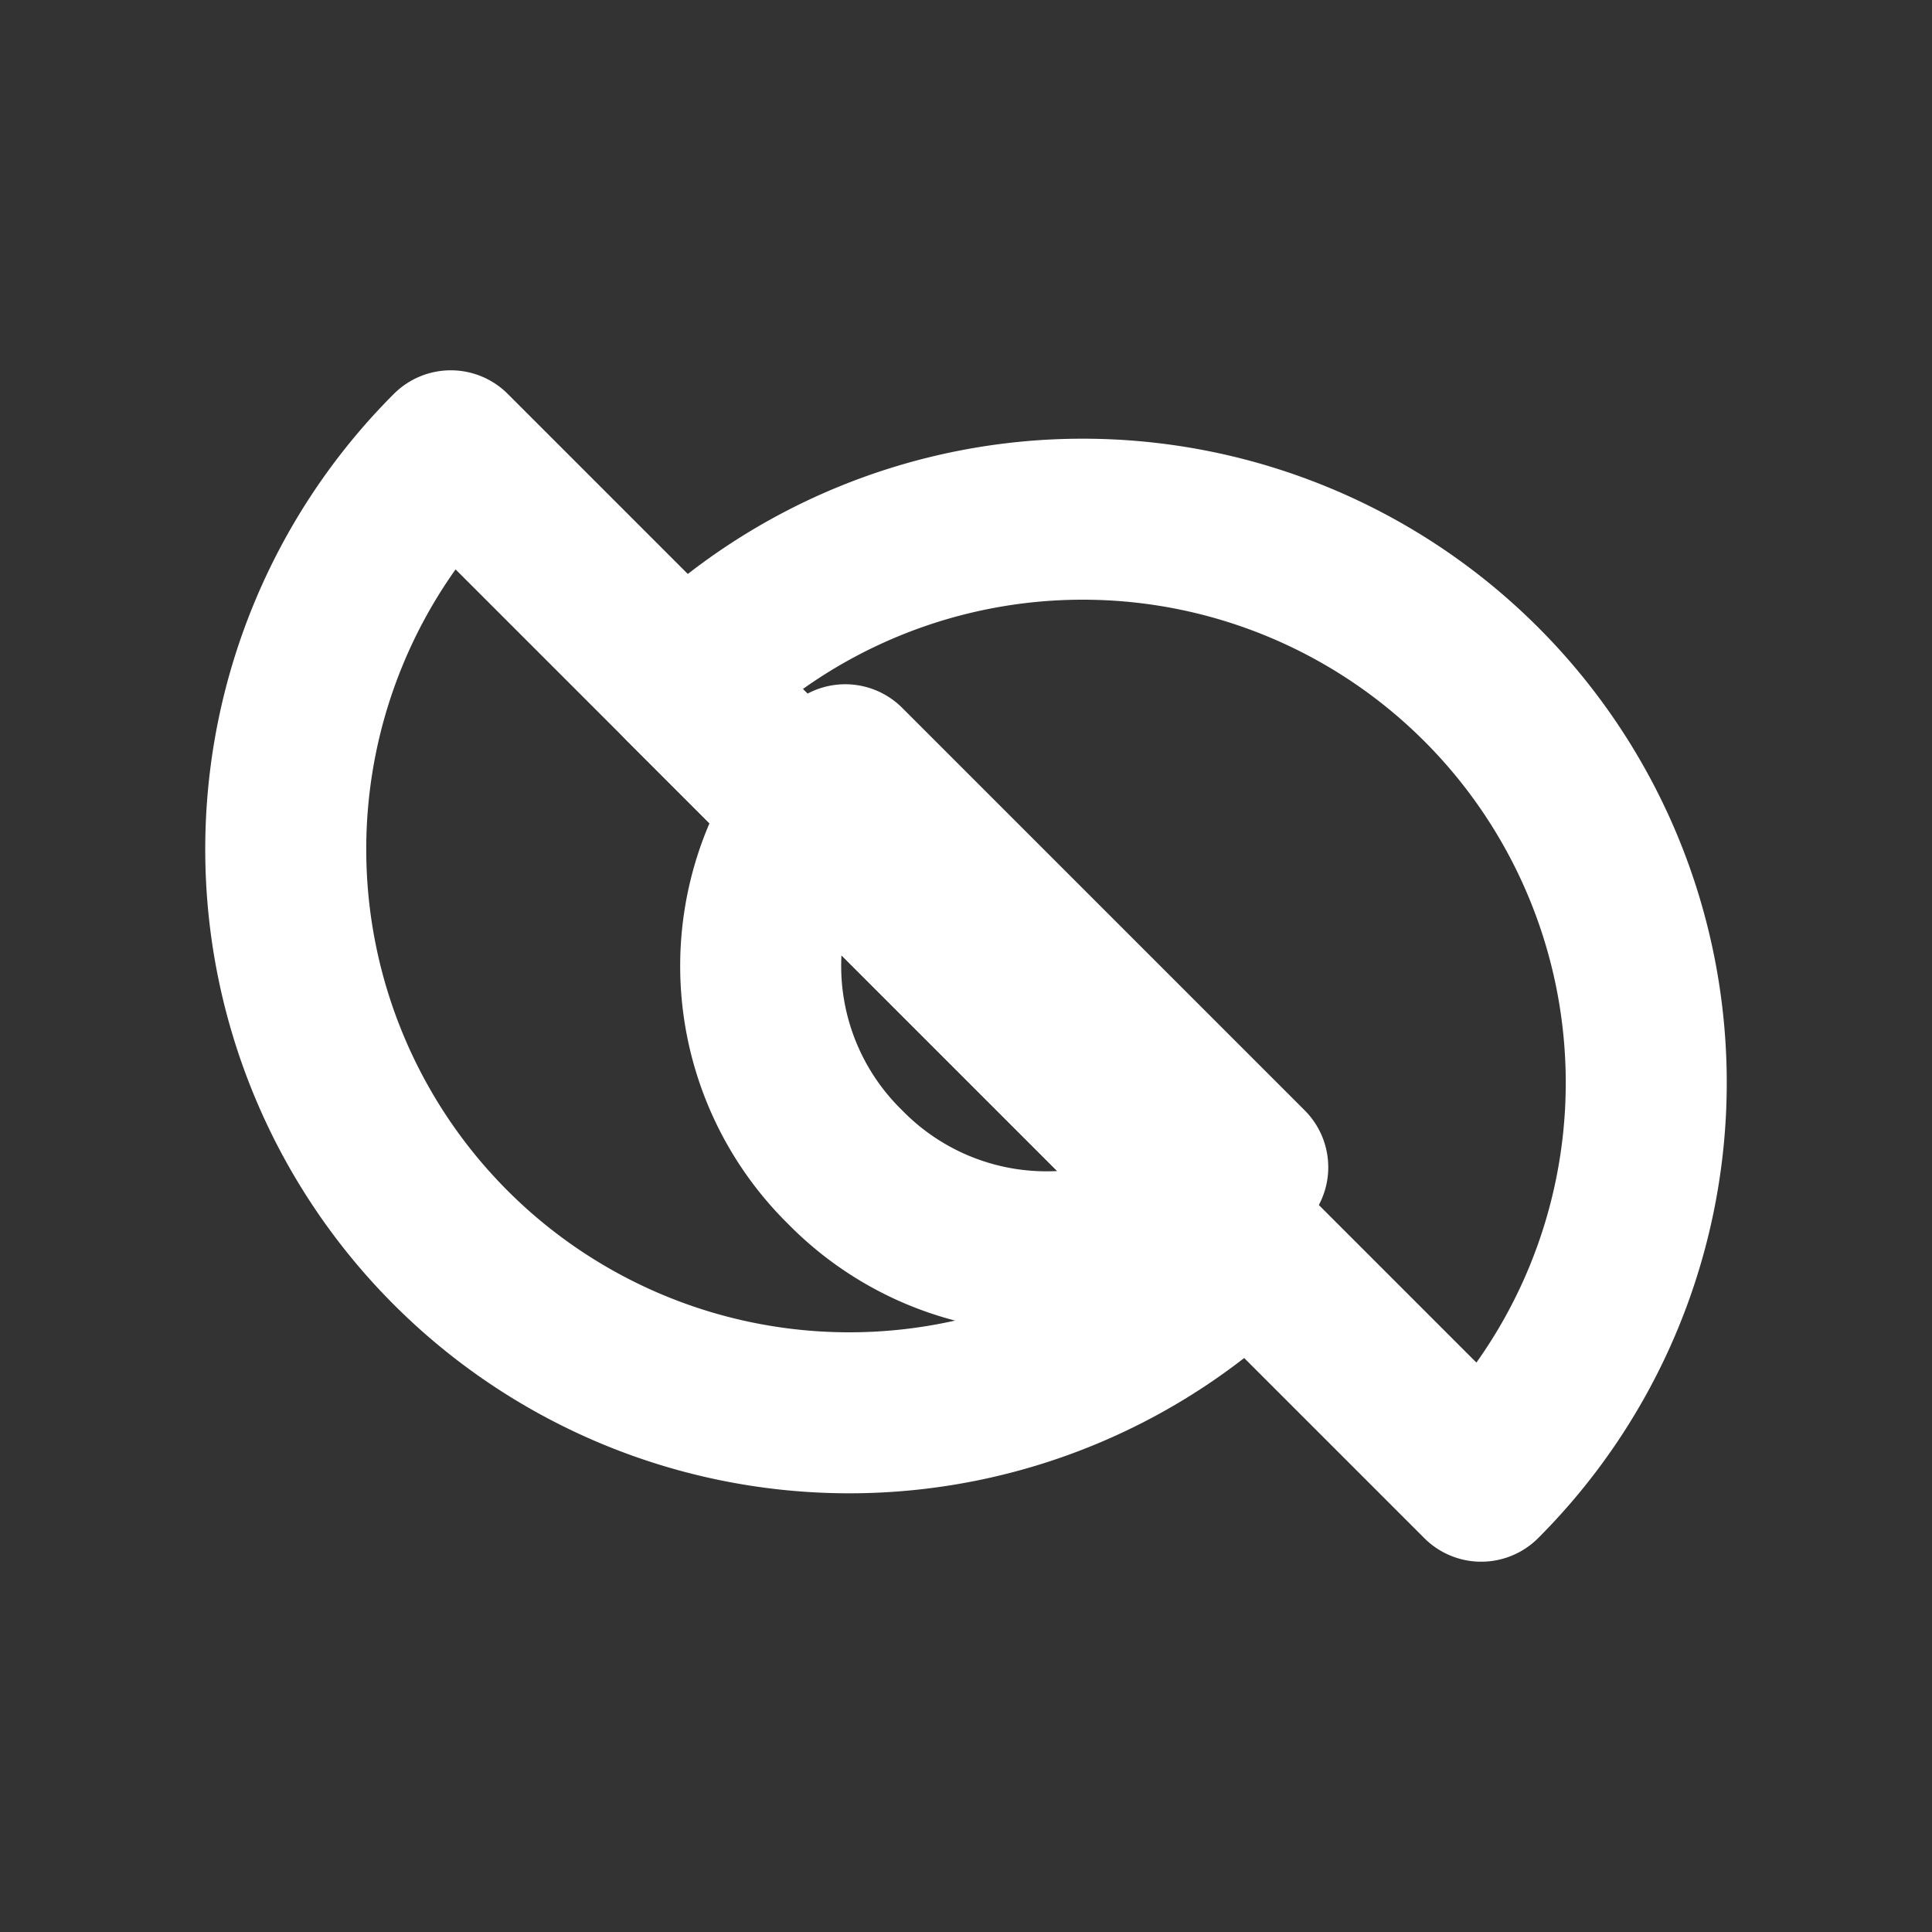 <svg xmlns="http://www.w3.org/2000/svg" width="24" height="24" viewBox="0 0 24 24" fill="none" stroke="#ffffff" stroke-width="2" stroke-linecap="round" stroke-linejoin="round">
  <rect x="0" y="0" width="24" height="24" fill="#333333" stroke="none"/>
  <path d="M10.5 14.5a3.5 3.5 0 0 0 5 0l-5-5a3.5 3.5 0 0 0 0 5z"></path>
  <path d="M8.5 8.5a7 7 0 0 1 9.9 9.9L8.5 8.5z"></path>
  <path d="M15.5 15.5a7 7 0 0 1-9.9-9.9l9.9 9.9z"></path>
</svg>